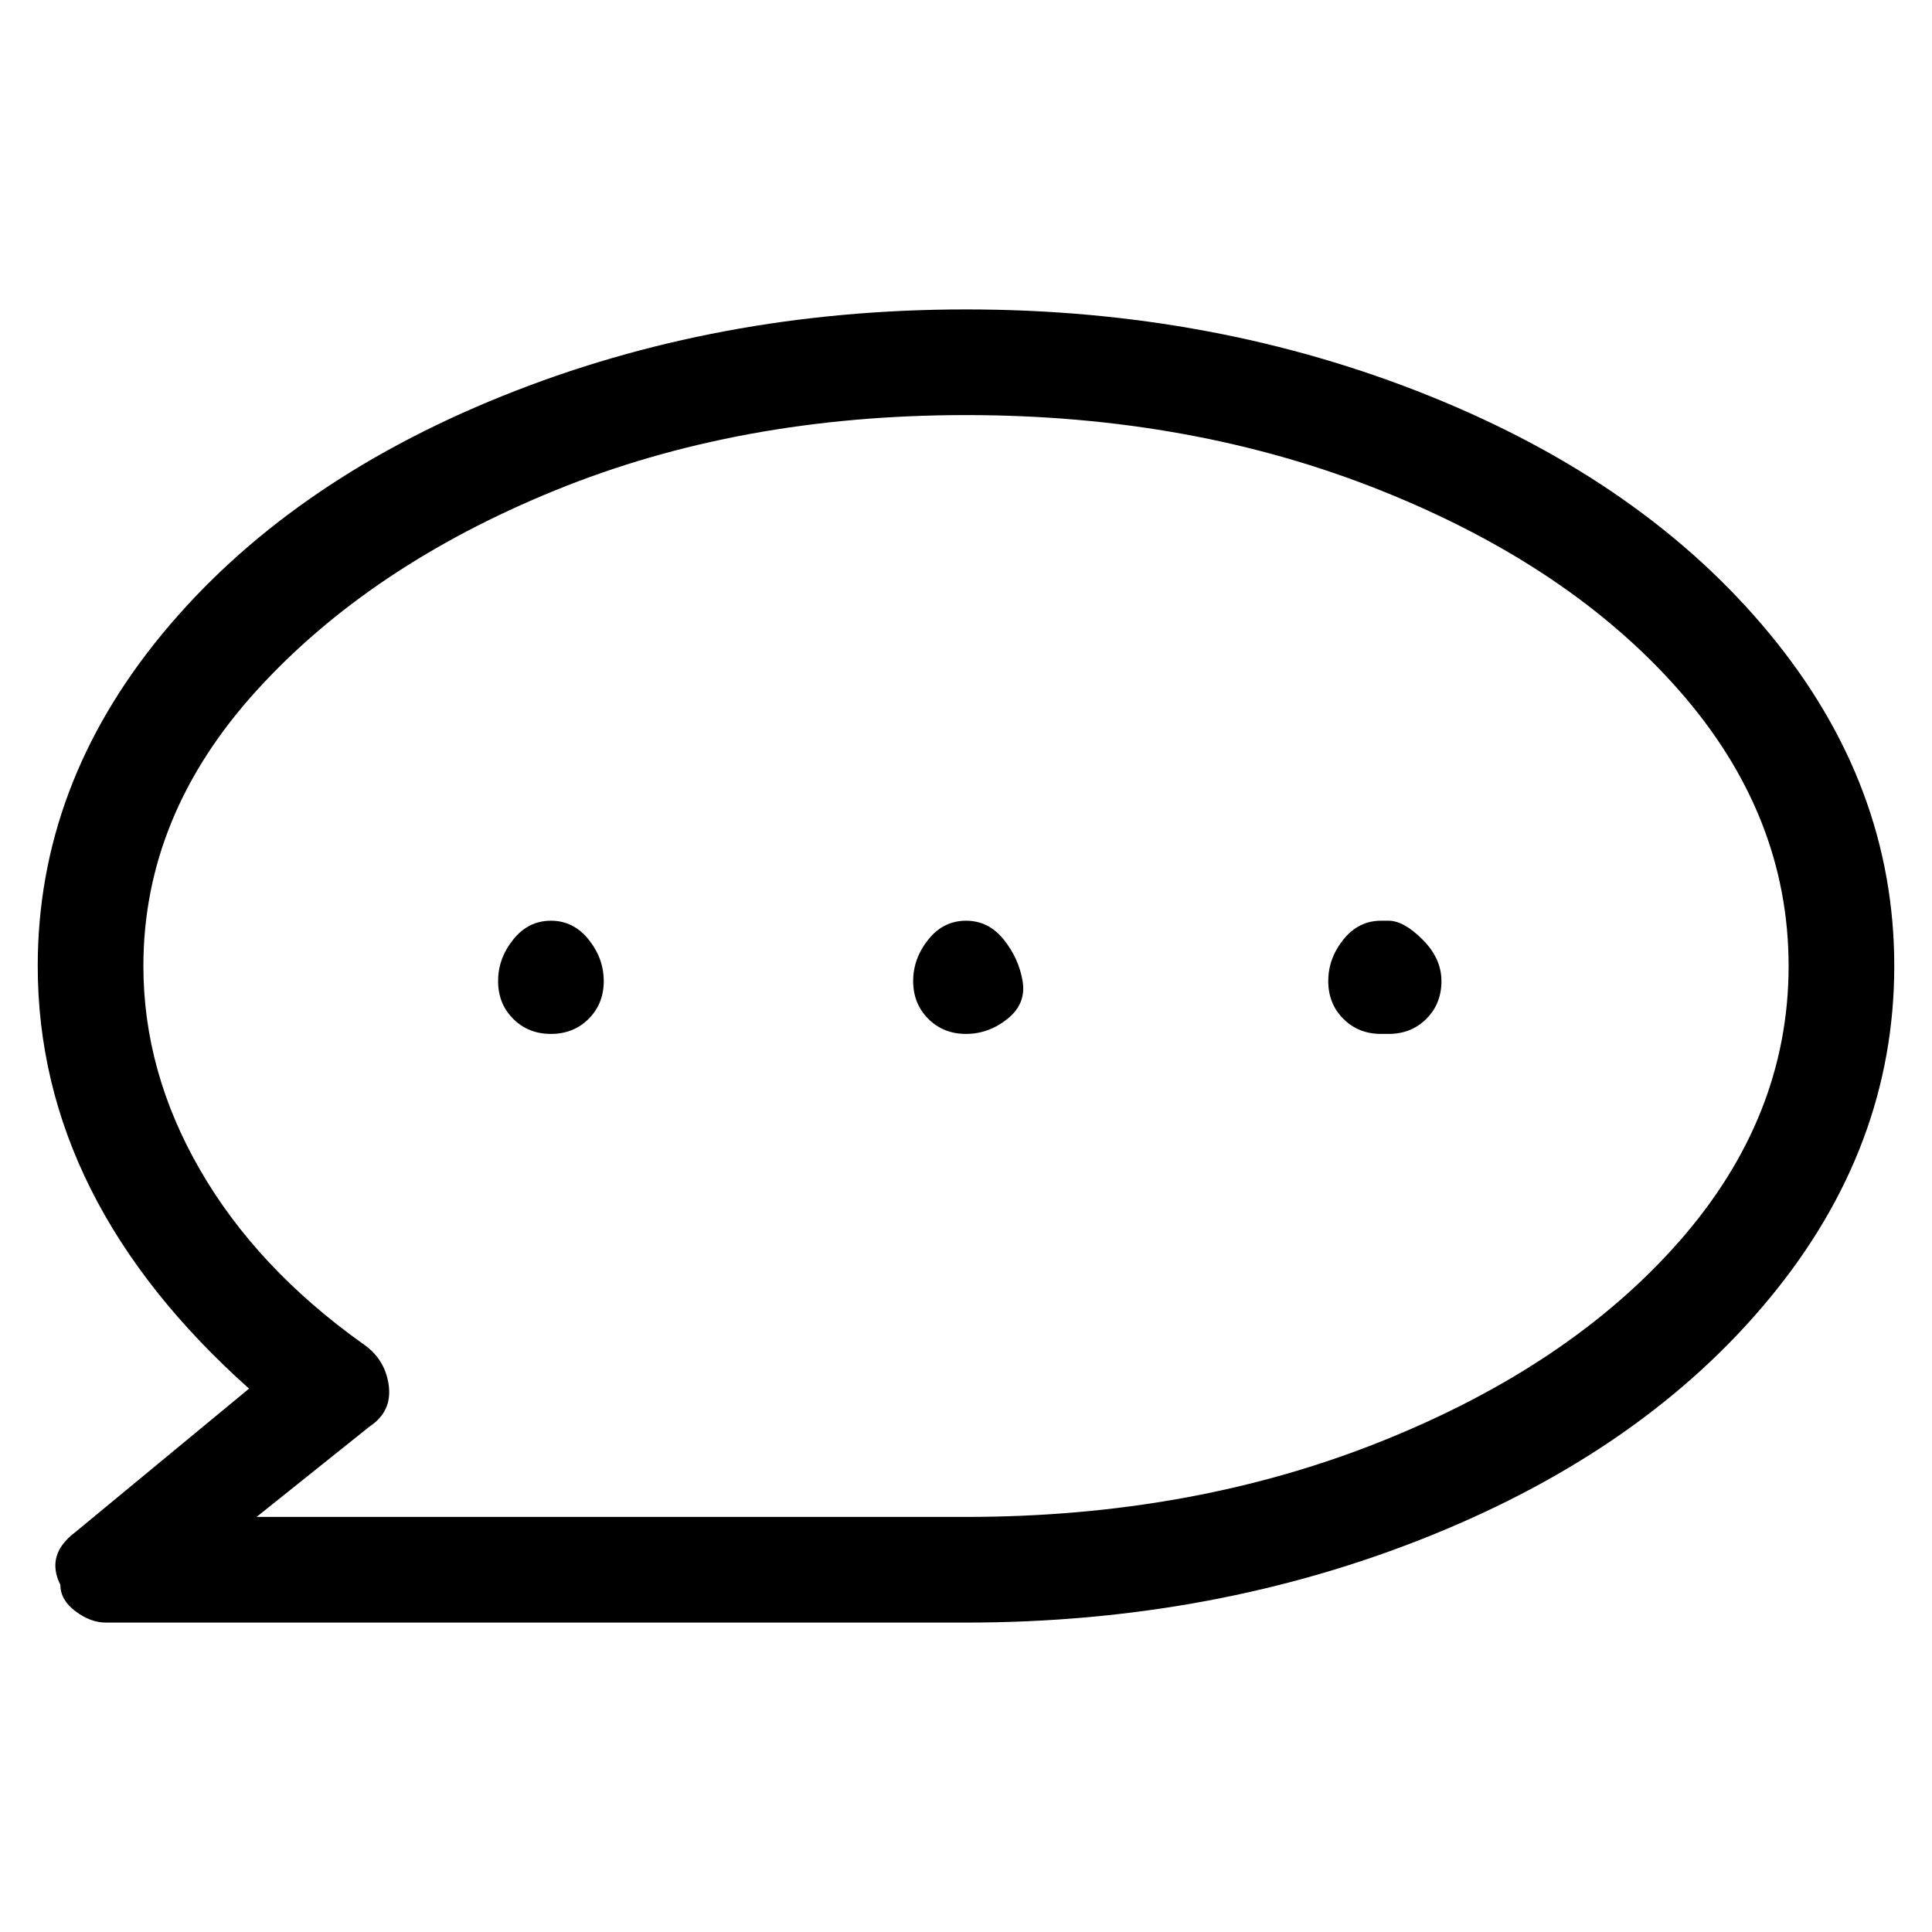 <svg viewBox="0 0 256 256" xmlns="http://www.w3.org/2000/svg">
  <path transform="scale(1, -1) translate(0, -256)" fill="currentColor" d="M128 215q-33 0 -61.5 -11.5t-45 -31.5t-16.5 -44q0 -31 28 -56l-23 -19q-4 -3 -2 -7q0 -2 2 -3.5t4 -1.5h114q33 0 61.5 11.5t45 31.5t16.5 44t-16.5 44t-45 31.5t-61.5 11.5zM128 55h-94l15 12q3 2 2.5 5.5t-3.5 5.5q-14 10 -21.5 23t-7.5 27q0 20 15 36.5t39.5 26.5 t54.5 10t55 -10t39.5 -26.5t14.5 -36.5t-14.5 -36.5t-39.5 -26.5t-55 -10zM73 134v0q-3 0 -5 -2.5t-2 -5.5t2 -5t5 -2v0q3 0 5 2t2 5t-2 5.5t-5 2.5zM128 134v0q-3 0 -5 -2.5t-2 -5.5t2 -5t5 -2v0q3 0 5.5 2t2 5t-2.5 5.5t-5 2.5zM184 134h-1q-3 0 -5 -2.5t-2 -5.5t2 -5 t5 -2h1q3 0 5 2t2 5t-2.5 5.5t-4.5 2.5z" />
</svg>